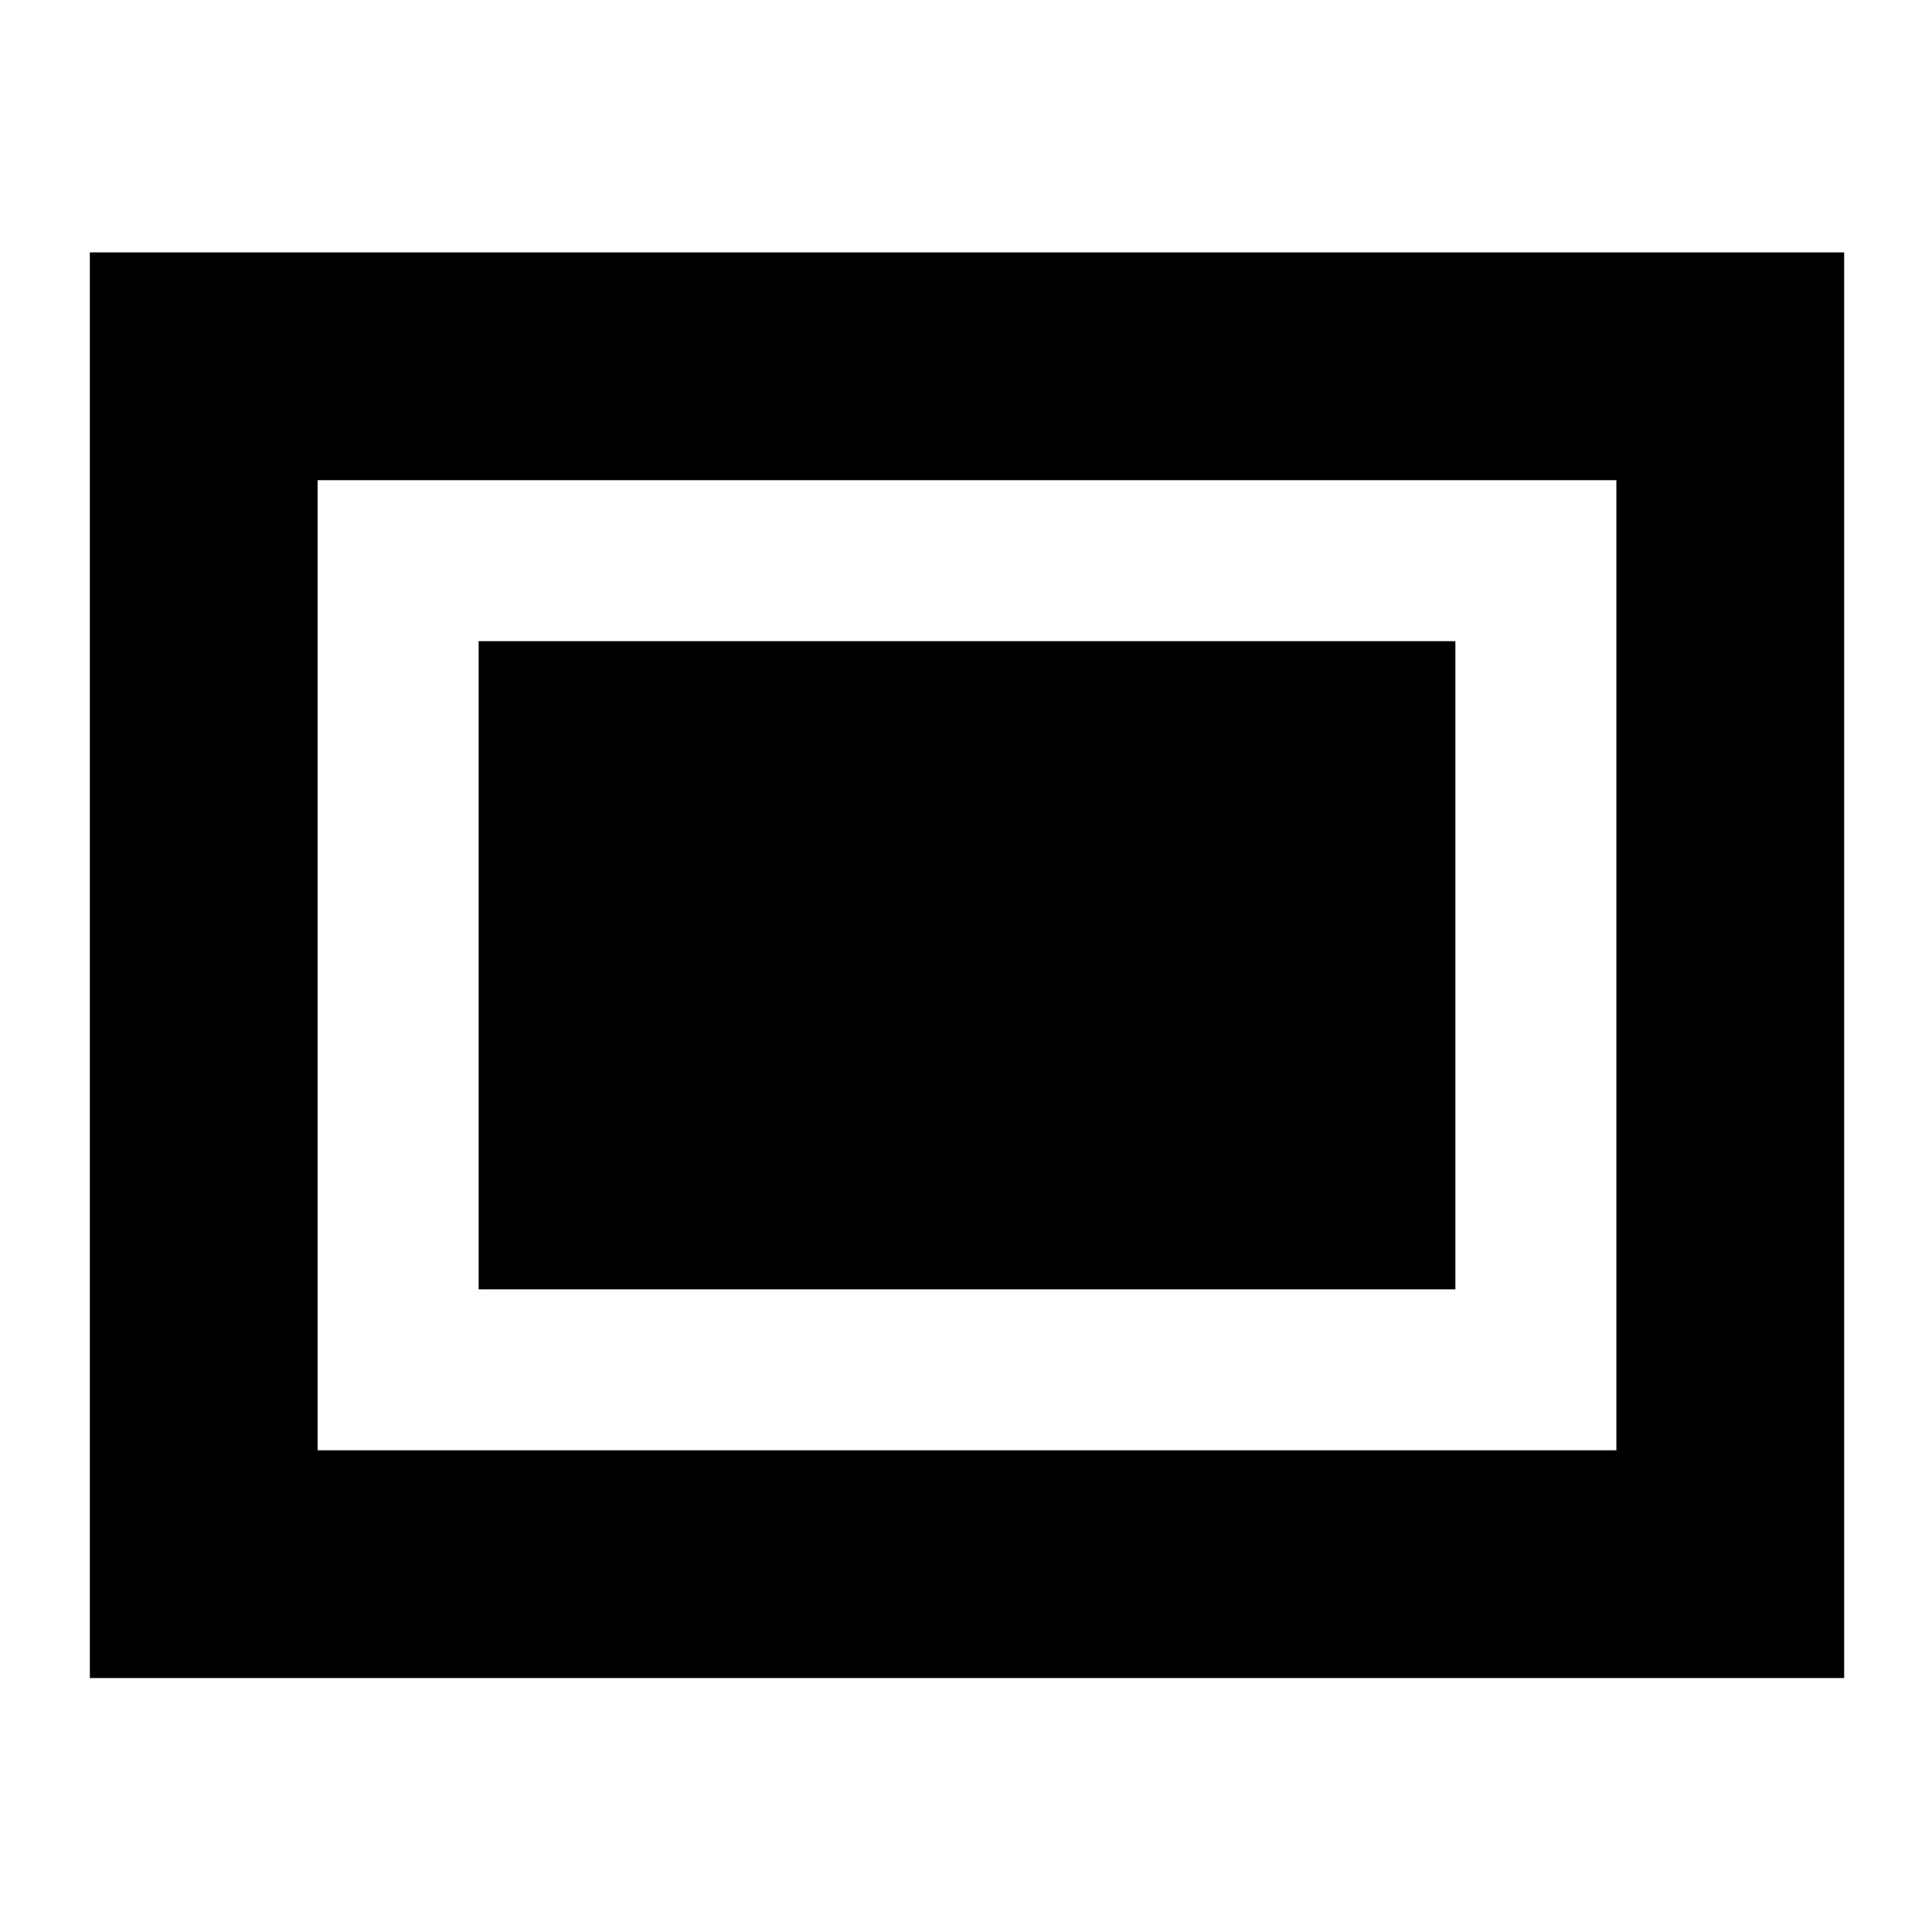 <svg xmlns="http://www.w3.org/2000/svg" height="24" viewBox="0 96 960 960" width="24"><path d="M44.652 929.826V221.413h871.696v708.413H44.652Zm113.174-113.174h645.348V334.587H157.826v482.065Zm80-80h485.348V414.587H237.826v322.065Z"/></svg>